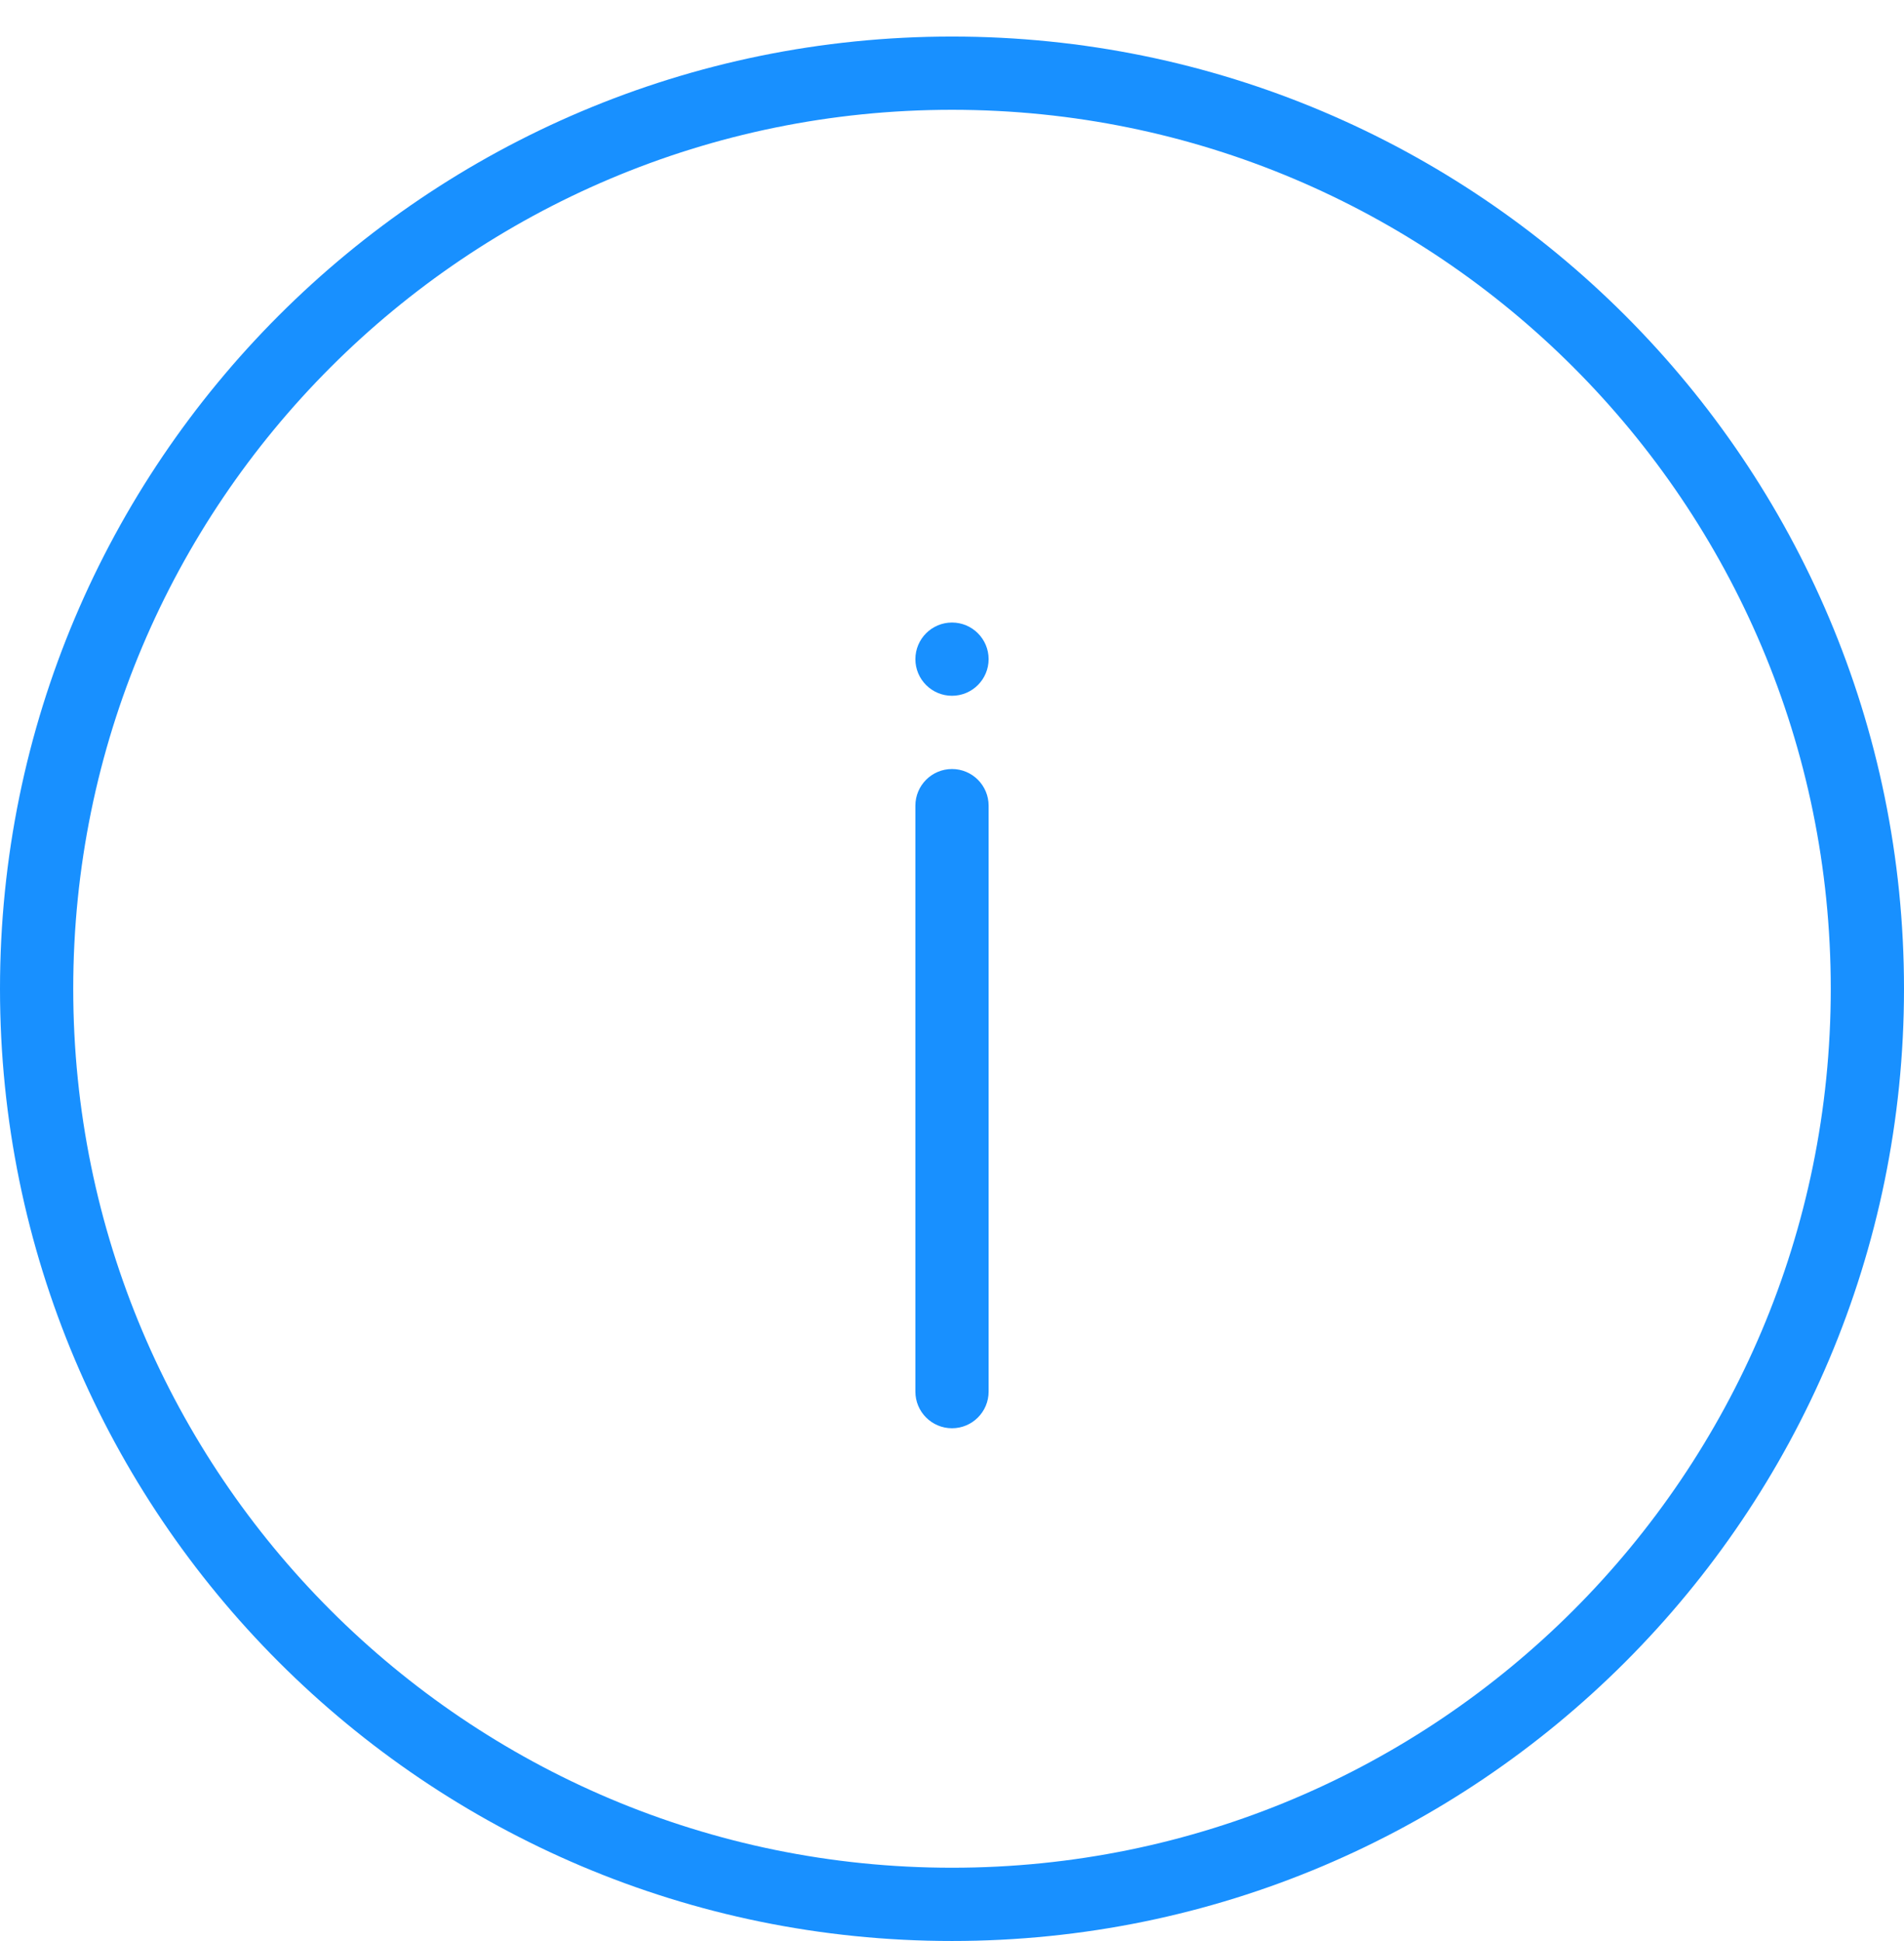 <svg width="52" height="53" viewBox="0 0 52 53" fill="none" xmlns="http://www.w3.org/2000/svg">
<path d="M27 17.998C27 18.55 26.552 18.998 26 18.998C25.448 18.998 25 18.55 25 17.998C25 17.446 25.448 16.998 26 16.998C26.552 16.998 27 17.446 27 17.998Z" fill="#1890FF"/>
<path d="M26 20.998C26.552 20.998 27 21.446 27 21.998V37.998C27 38.55 26.552 38.998 26 38.998C25.448 38.998 25 38.55 25 37.998V21.998C25 21.446 25.448 20.998 26 20.998Z" fill="#1890FF"/>
<path fill-rule="evenodd" clip-rule="evenodd" d="M52 26.998C52 41.357 40.359 52.998 26 52.998C11.641 52.998 0 41.357 0 26.998C0 12.639 11.641 0.998 26 0.998C40.359 0.998 52 12.639 52 26.998ZM50 26.998C50 40.253 39.255 50.998 26 50.998C12.745 50.998 2 40.253 2 26.998C2 13.743 12.745 2.998 26 2.998C39.255 2.998 50 13.743 50 26.998Z" fill="#1890FF"/>
</svg>
